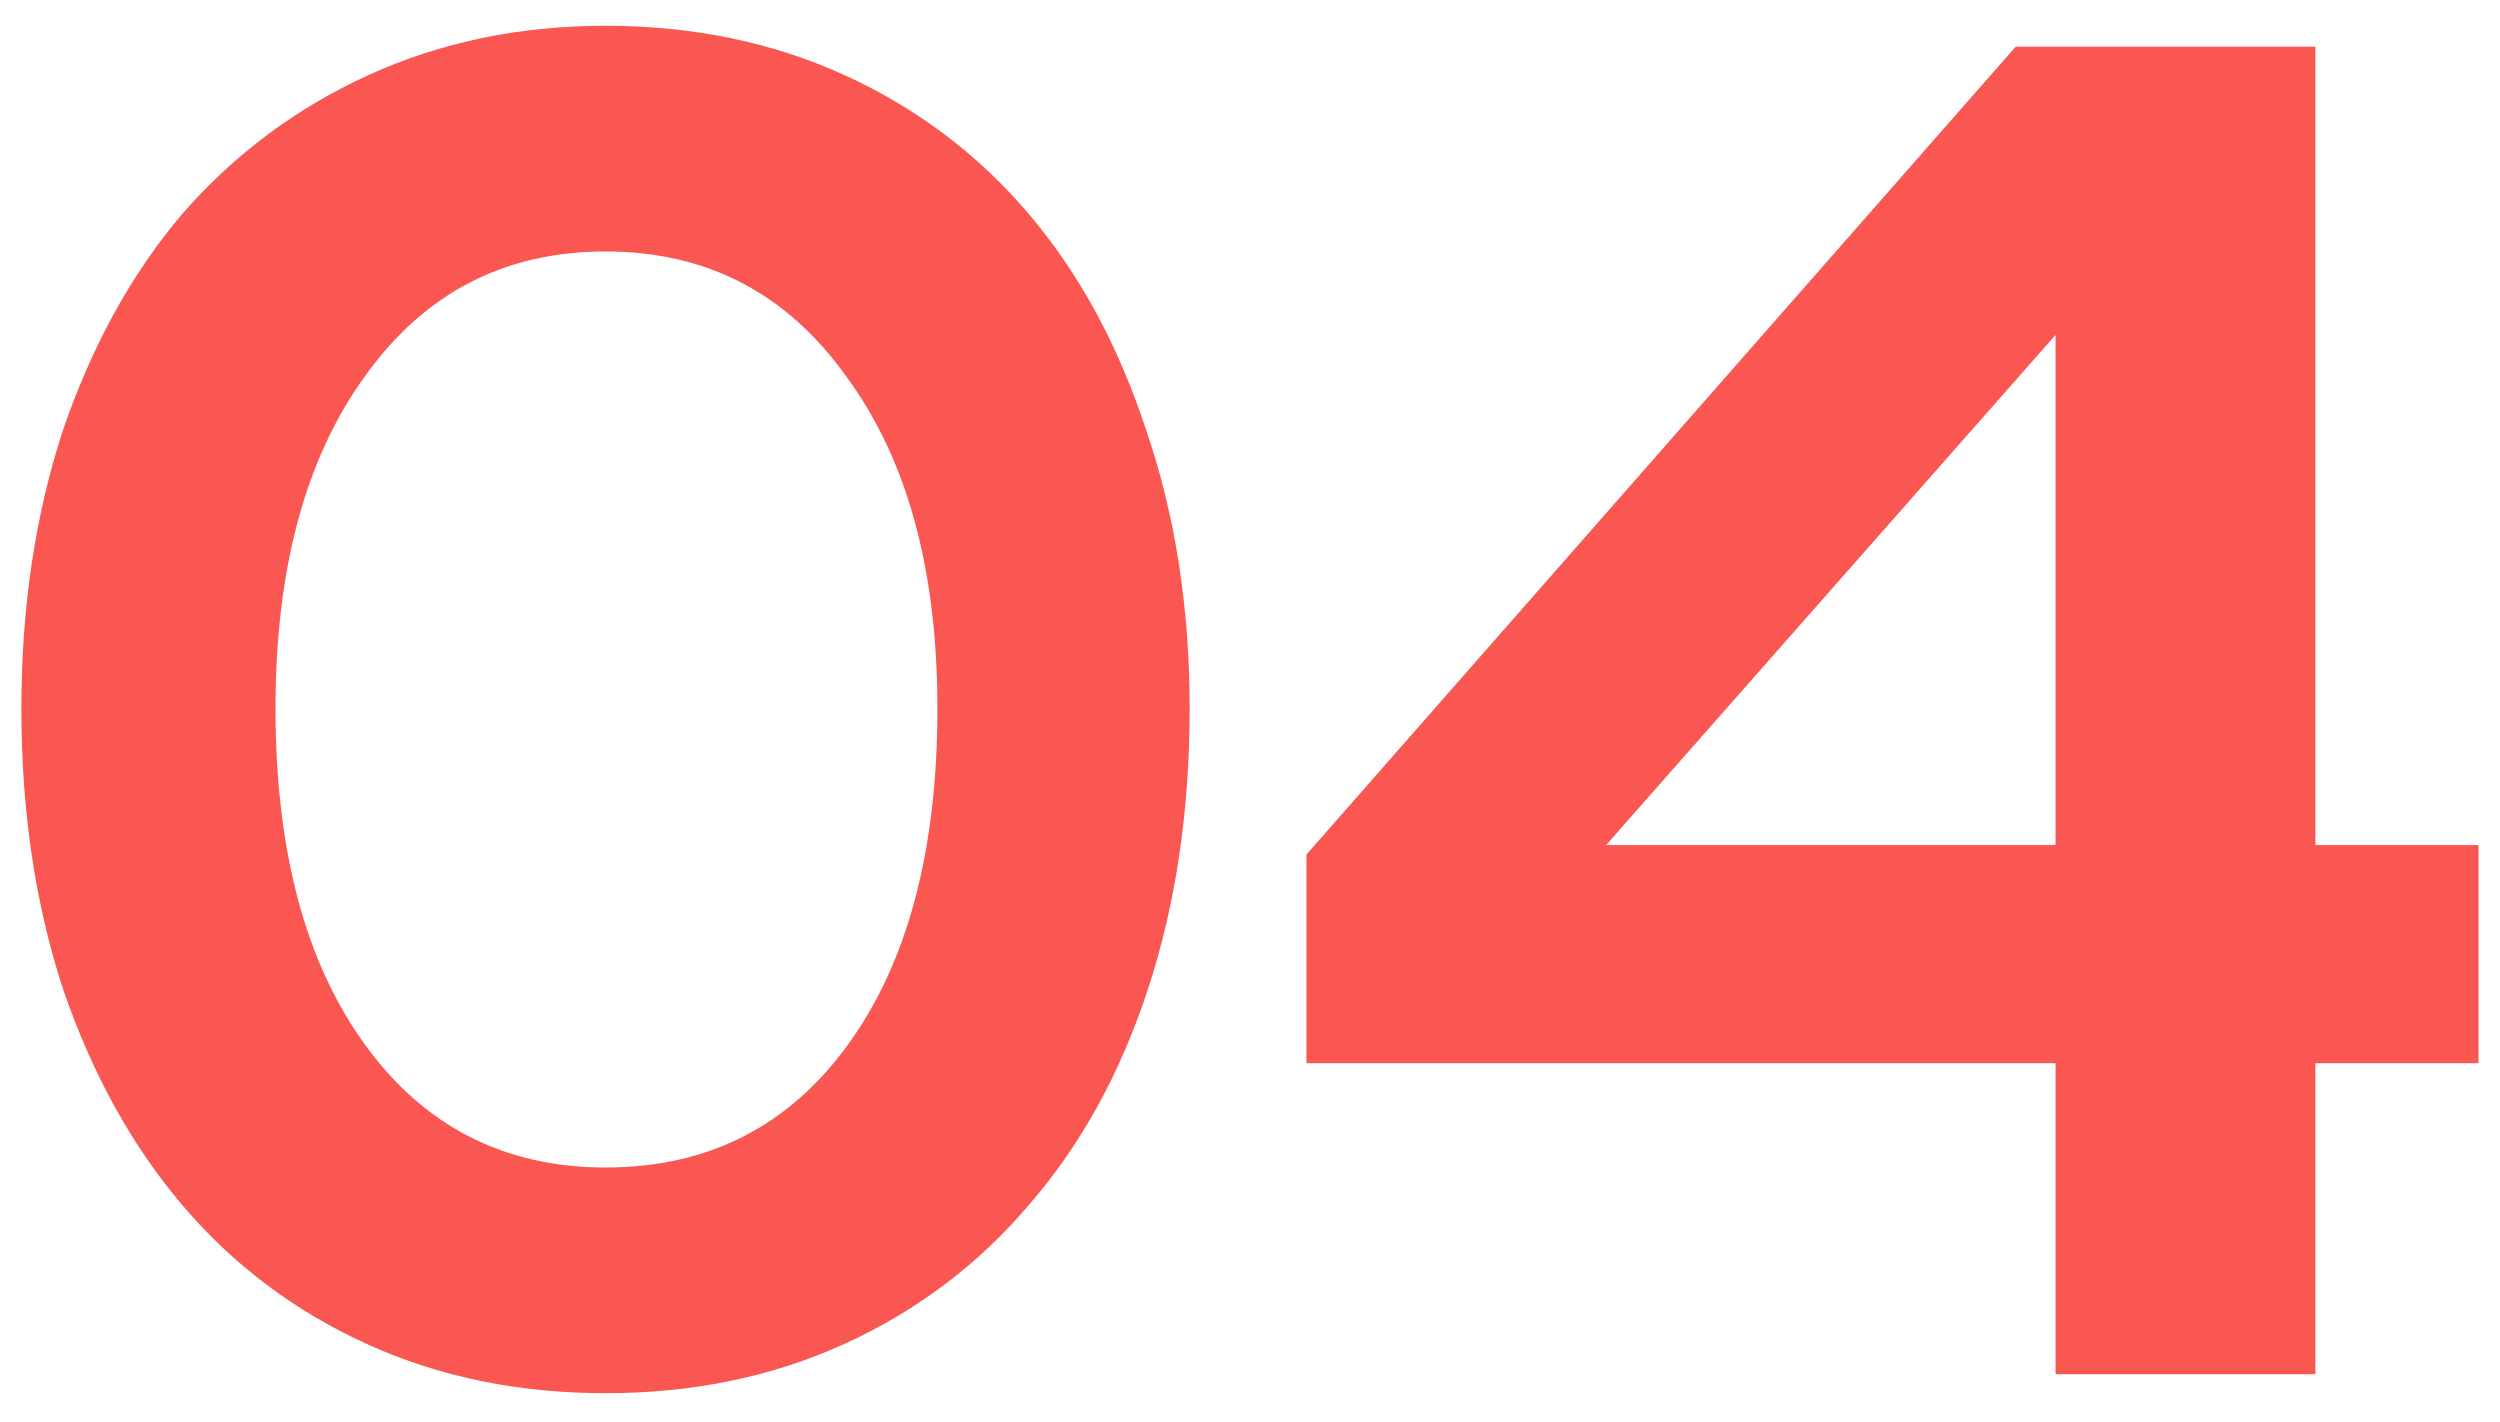<svg width="58" height="33" viewBox="0 0 58 33" fill="none" xmlns="http://www.w3.org/2000/svg">
<path d="M14.048 32.322C12.024 32.322 10.176 31.941 8.504 31.178C6.832 30.416 5.409 29.345 4.236 27.966C3.063 26.588 2.139 24.916 1.464 22.95C0.819 20.985 0.496 18.814 0.496 16.438C0.496 14.092 0.819 11.936 1.464 9.97C2.139 8.005 3.063 6.333 4.236 4.954C5.439 3.576 6.876 2.505 8.548 1.742C10.22 0.98 12.053 0.598 14.048 0.598C16.072 0.598 17.92 0.98 19.592 1.742C21.264 2.505 22.687 3.576 23.86 4.954C25.033 6.333 25.943 8.005 26.588 9.97C27.263 11.936 27.6 14.092 27.6 16.438C27.6 18.814 27.277 20.985 26.632 22.95C25.987 24.916 25.063 26.588 23.86 27.966C22.687 29.345 21.264 30.416 19.592 31.178C17.92 31.941 16.072 32.322 14.048 32.322ZM14.048 27.086C16.424 27.086 18.301 26.133 19.68 24.226C21.059 22.32 21.748 19.724 21.748 16.438C21.748 13.212 21.044 10.645 19.636 8.738C18.257 6.802 16.395 5.834 14.048 5.834C11.701 5.834 9.839 6.802 8.46 8.738C7.081 10.645 6.392 13.212 6.392 16.438C6.392 19.724 7.081 22.32 8.46 24.226C9.839 26.133 11.701 27.086 14.048 27.086ZM53.717 1.082V19.606H57.501V24.666H53.717V31.882H47.689V24.666H30.309V19.826L46.765 1.082H53.717ZM37.261 19.606H47.689V7.77L37.261 19.606Z" fill="#FA5652"/>
</svg>
